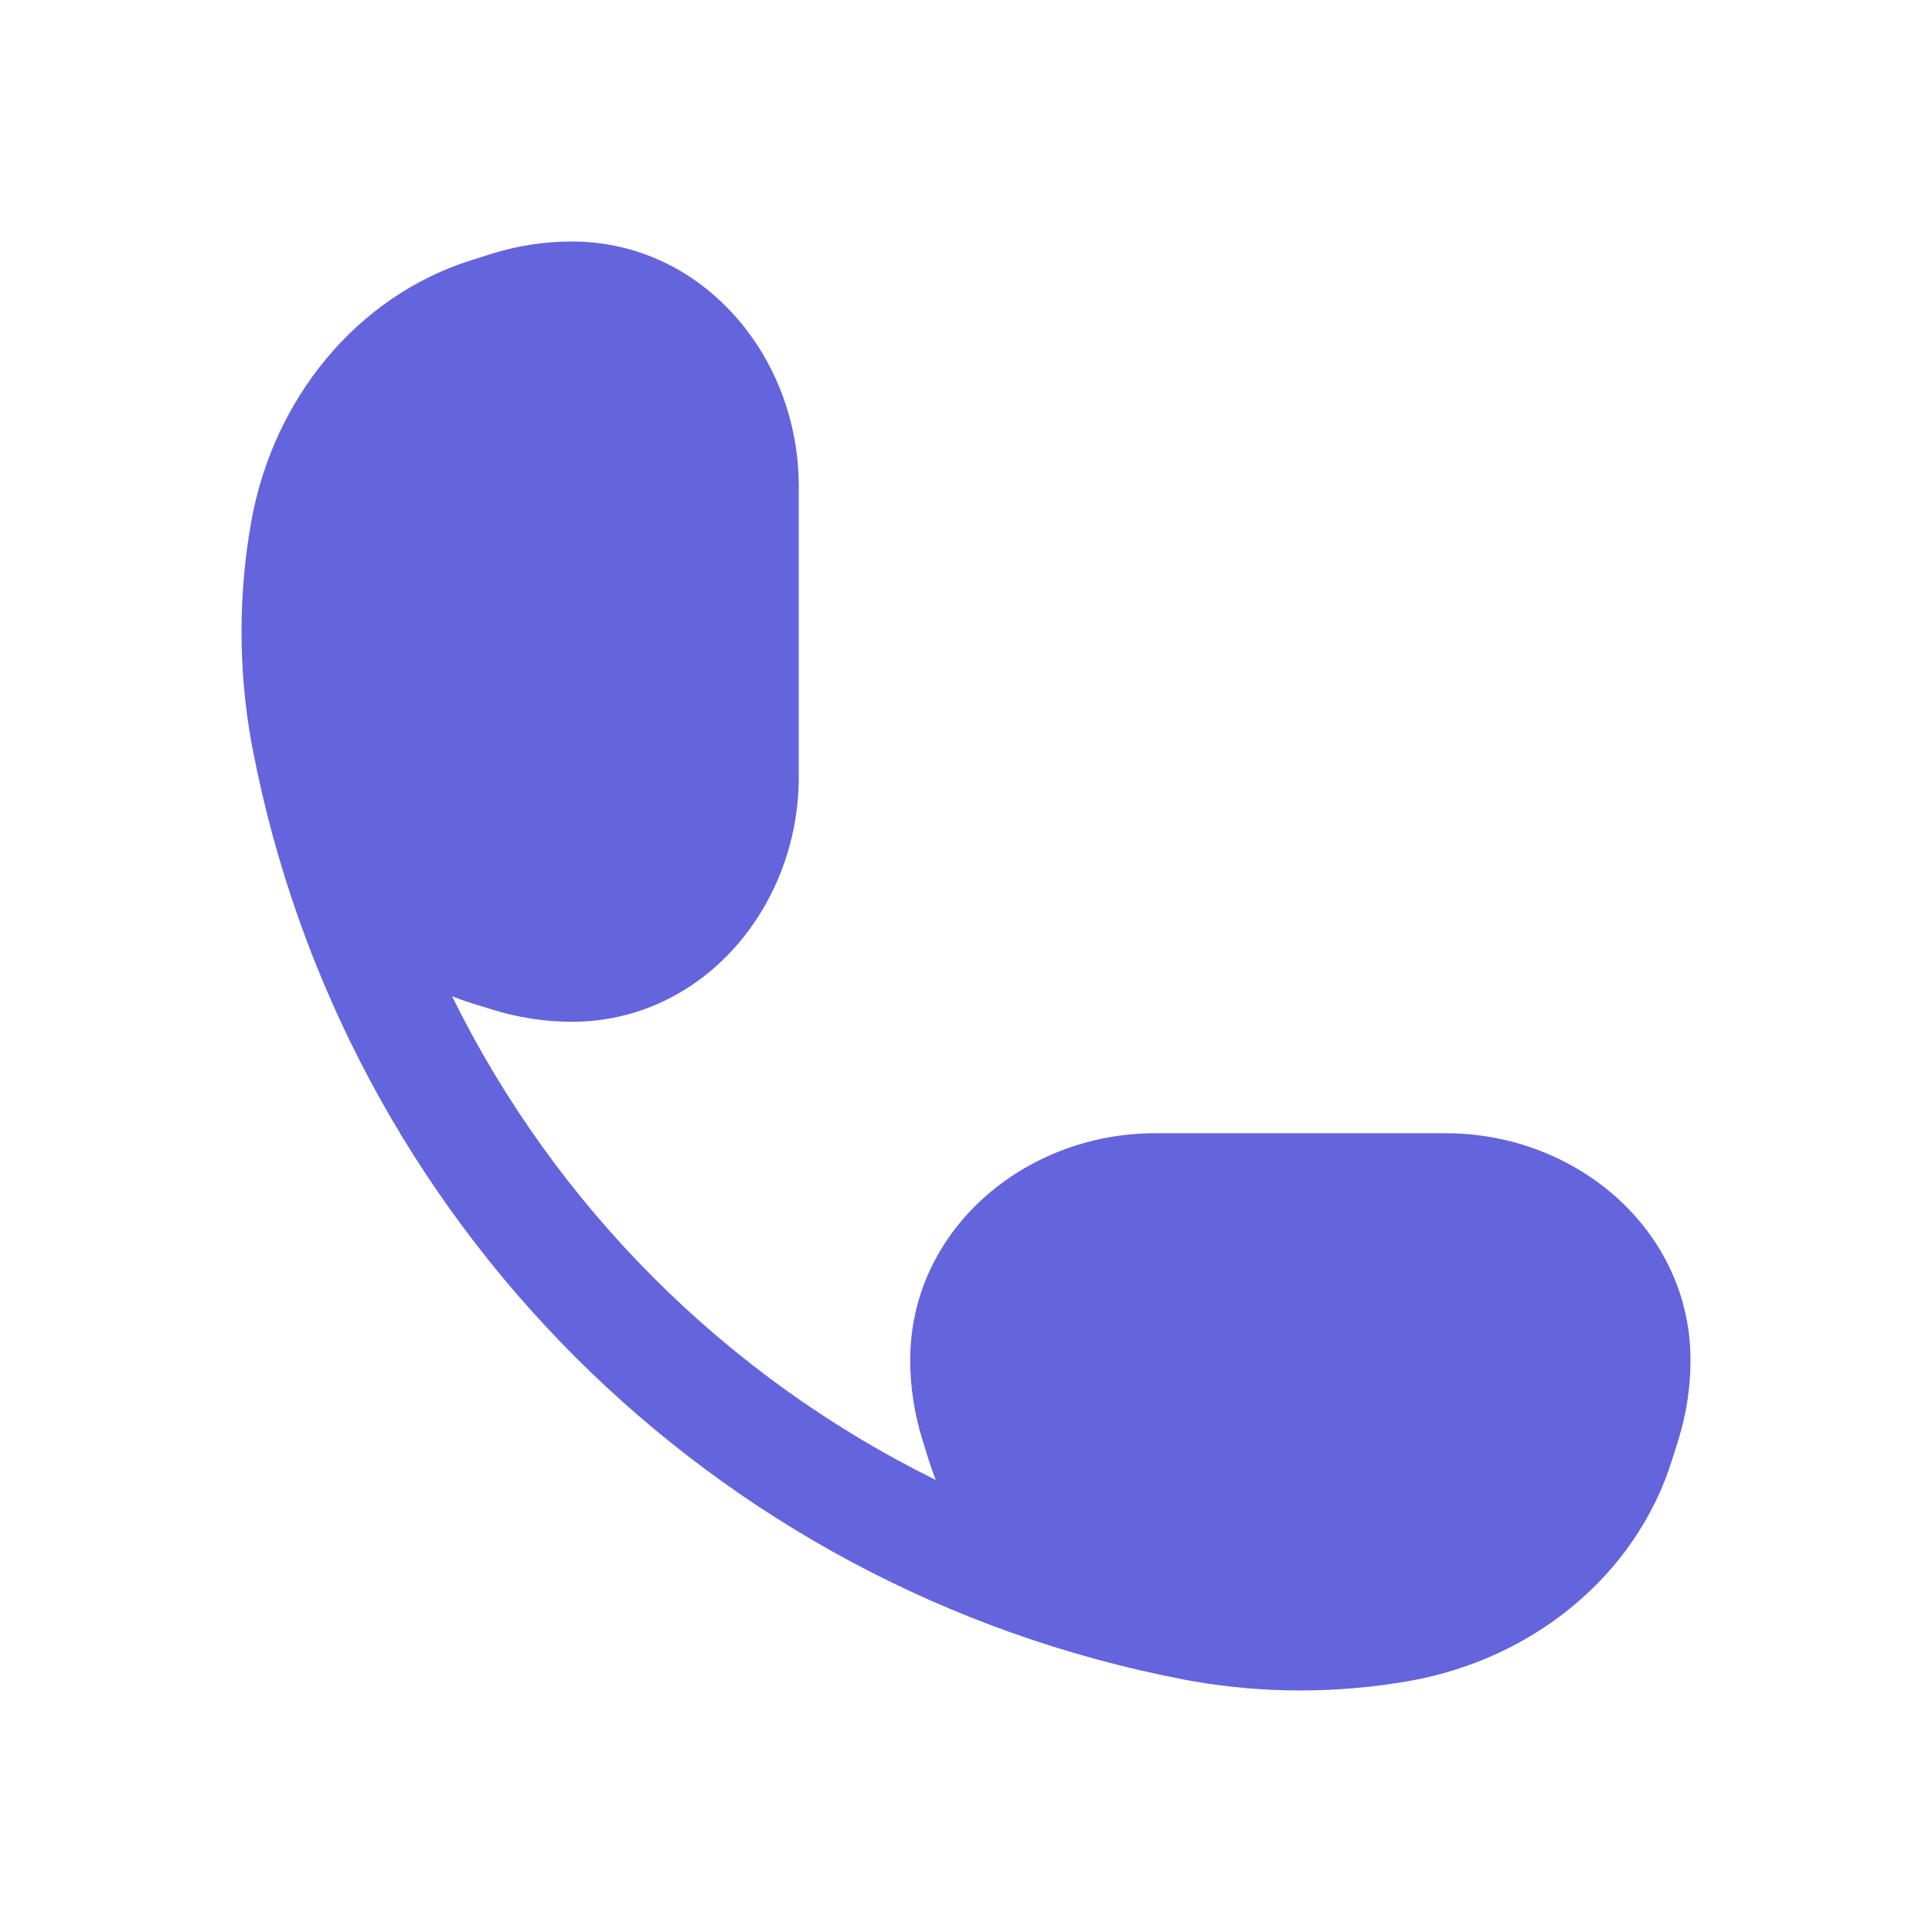 <svg width="16" height="16" viewBox="0 0 16 16" fill="none" xmlns="http://www.w3.org/2000/svg">
<path d="M4.736 2C4.512 2 4.289 2.034 4.074 2.101L3.909 2.153C2.952 2.452 2.259 3.307 2.079 4.329C1.974 4.925 1.974 5.537 2.079 6.132C2.083 6.156 2.087 6.179 2.092 6.202C2.843 10.105 5.895 13.157 9.798 13.908C9.821 13.913 9.844 13.917 9.868 13.921C10.463 14.026 11.075 14.026 11.671 13.921C12.693 13.741 13.548 13.048 13.847 12.091L13.899 11.926C13.966 11.711 14 11.488 14 11.264C14 10.184 13.05 9.385 11.975 9.385H9.564C8.489 9.385 7.538 10.184 7.538 11.264C7.538 11.488 7.573 11.711 7.64 11.926L7.691 12.091C7.709 12.147 7.728 12.202 7.749 12.256C6.011 11.4 4.6 9.989 3.744 8.251C3.798 8.272 3.853 8.291 3.909 8.309L4.074 8.36C4.289 8.427 4.512 8.462 4.736 8.462C5.816 8.462 6.615 7.511 6.615 6.436L6.615 4.025C6.615 2.95 5.816 2 4.736 2Z" fill="#6464DD"/>
</svg>
